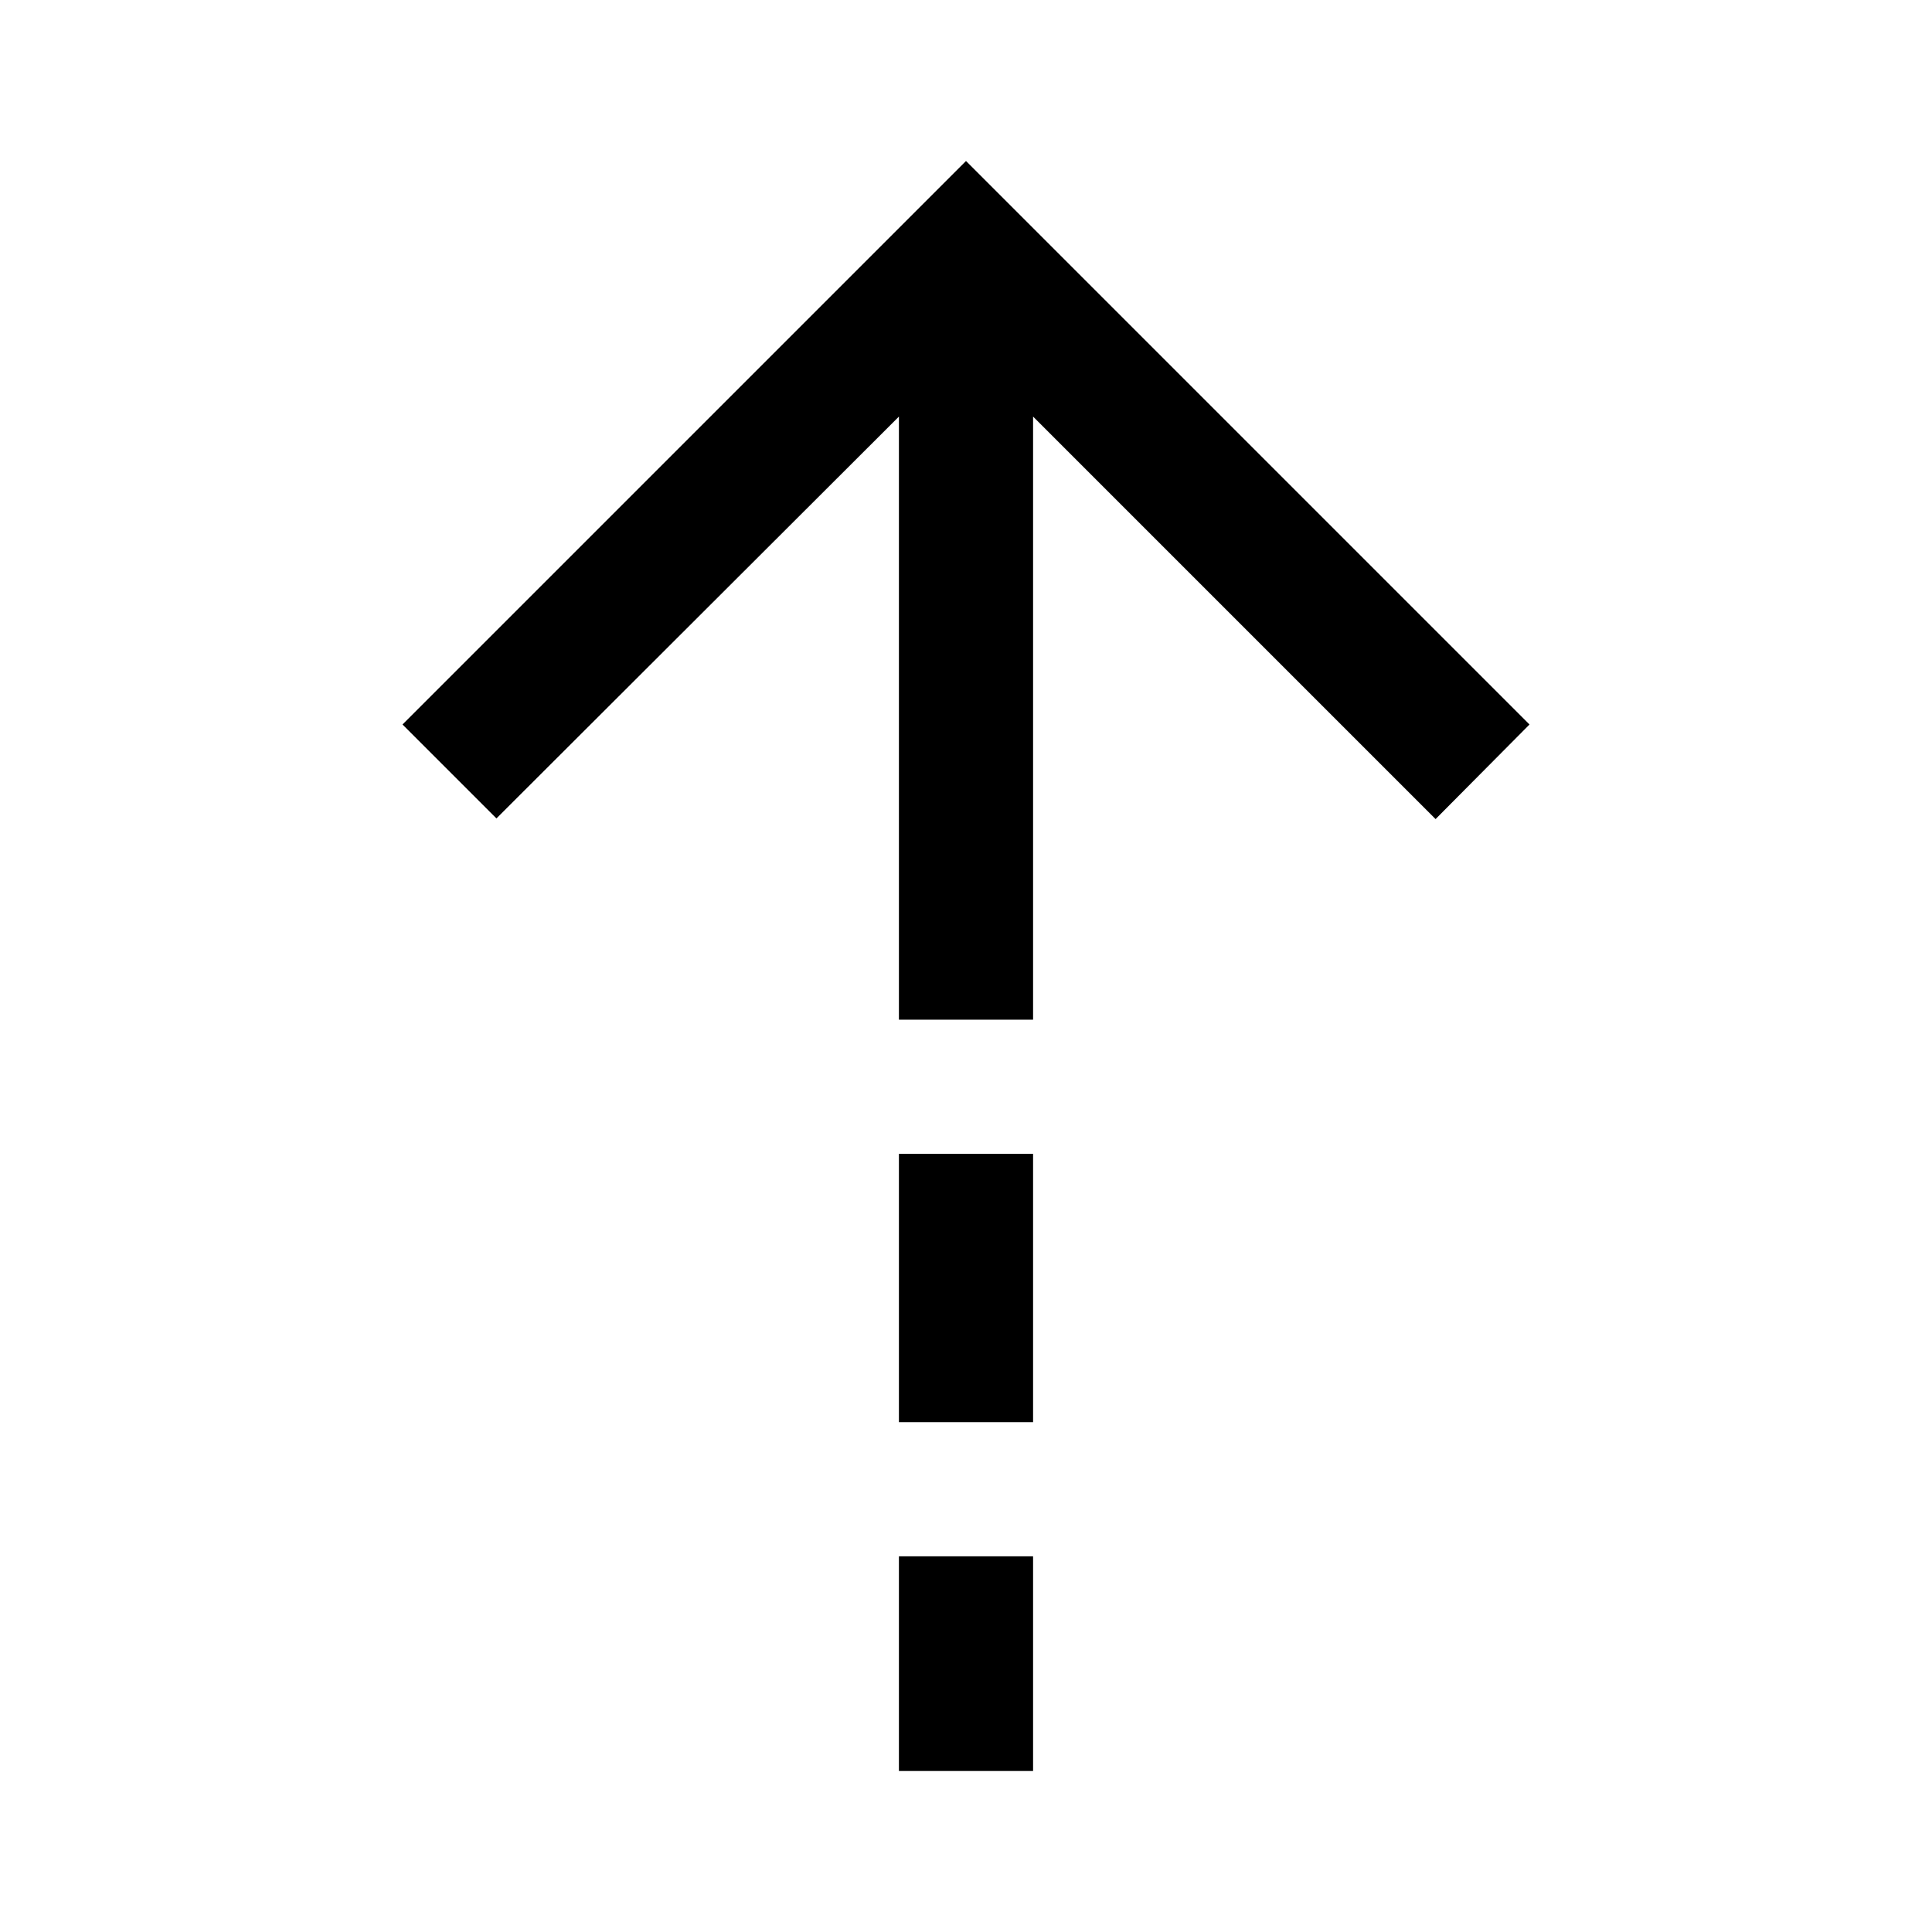 <svg xmlns="http://www.w3.org/2000/svg" height="40" viewBox="0 -960 960 960" width="40"><path d="m446.67-753-200 199.67L200-600l280-280 280 280-46.67 47-200-200v299.67h-66.66V-753Zm0 499.67v-133.34h66.66v133.34h-66.66Zm0 173.33v-106.67h66.66V-80h-66.66Z"/></svg>